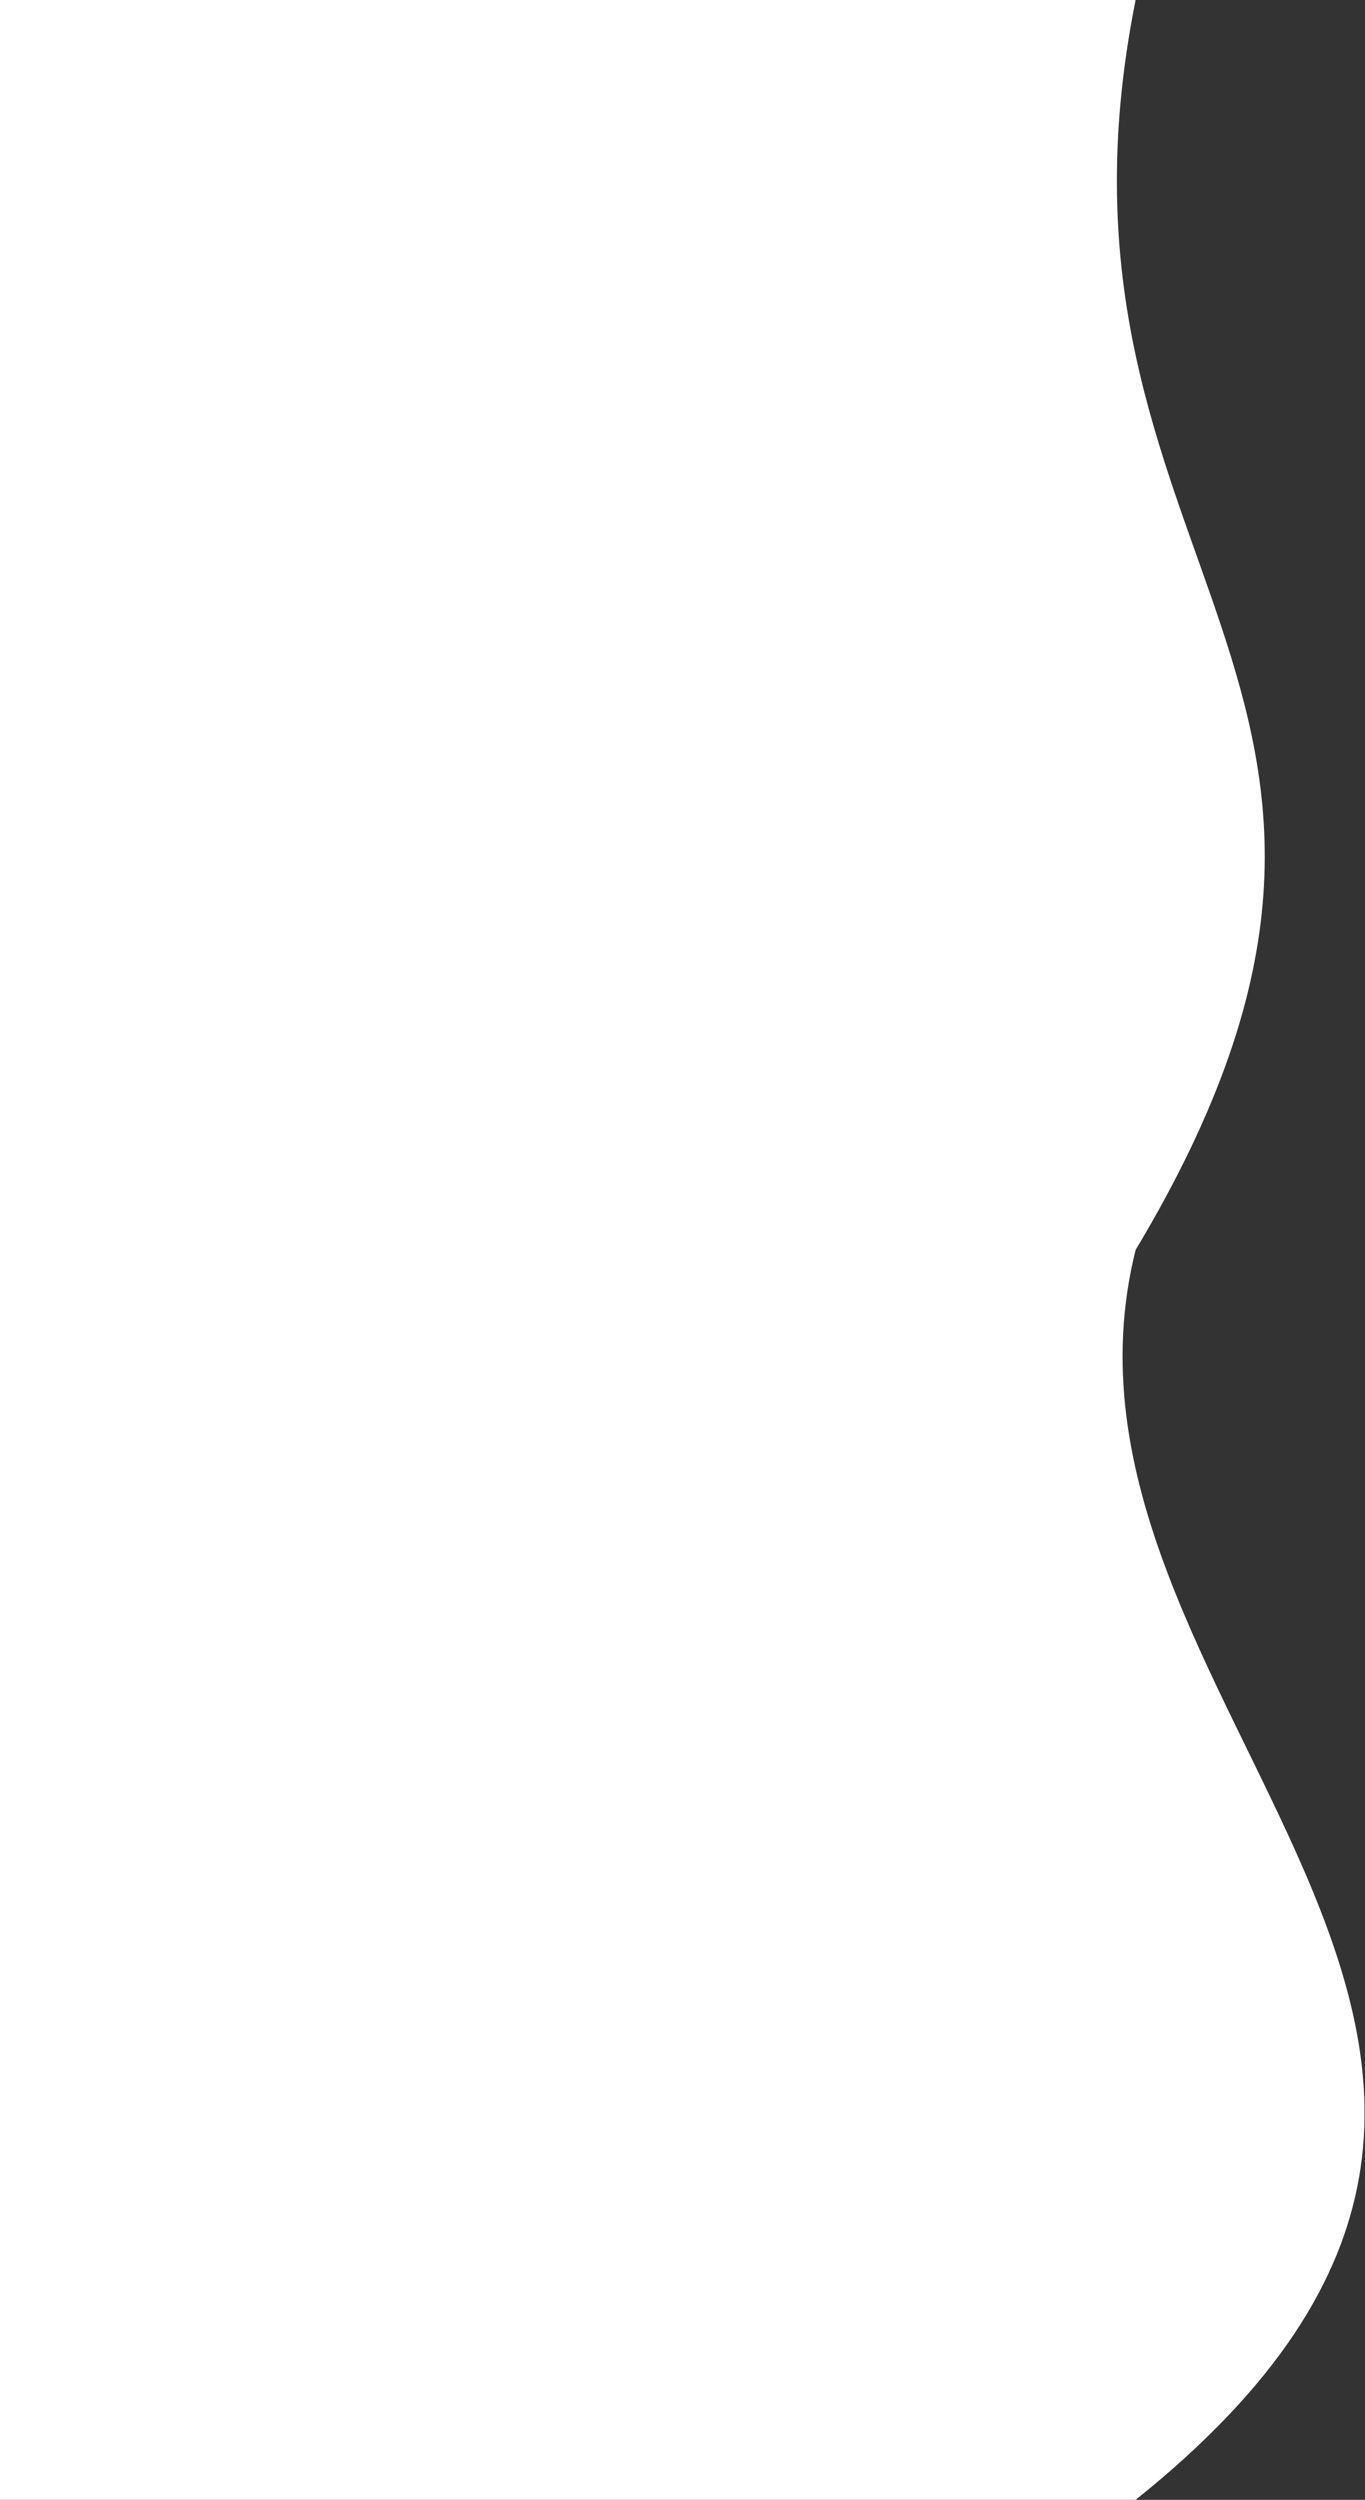 <svg xmlns="http://www.w3.org/2000/svg" viewBox="0 0 12.02 22">
	<rect x="0" y="0" width="12.02" height="22" fill="#333333" stroke="none"/>
	<path d="M 0 0 L 10 0 C 9 5 13 6 10 11 C 9 15 15 18 10 22 L 0 22 Z" fill="#FFFFFF"/>
</svg>